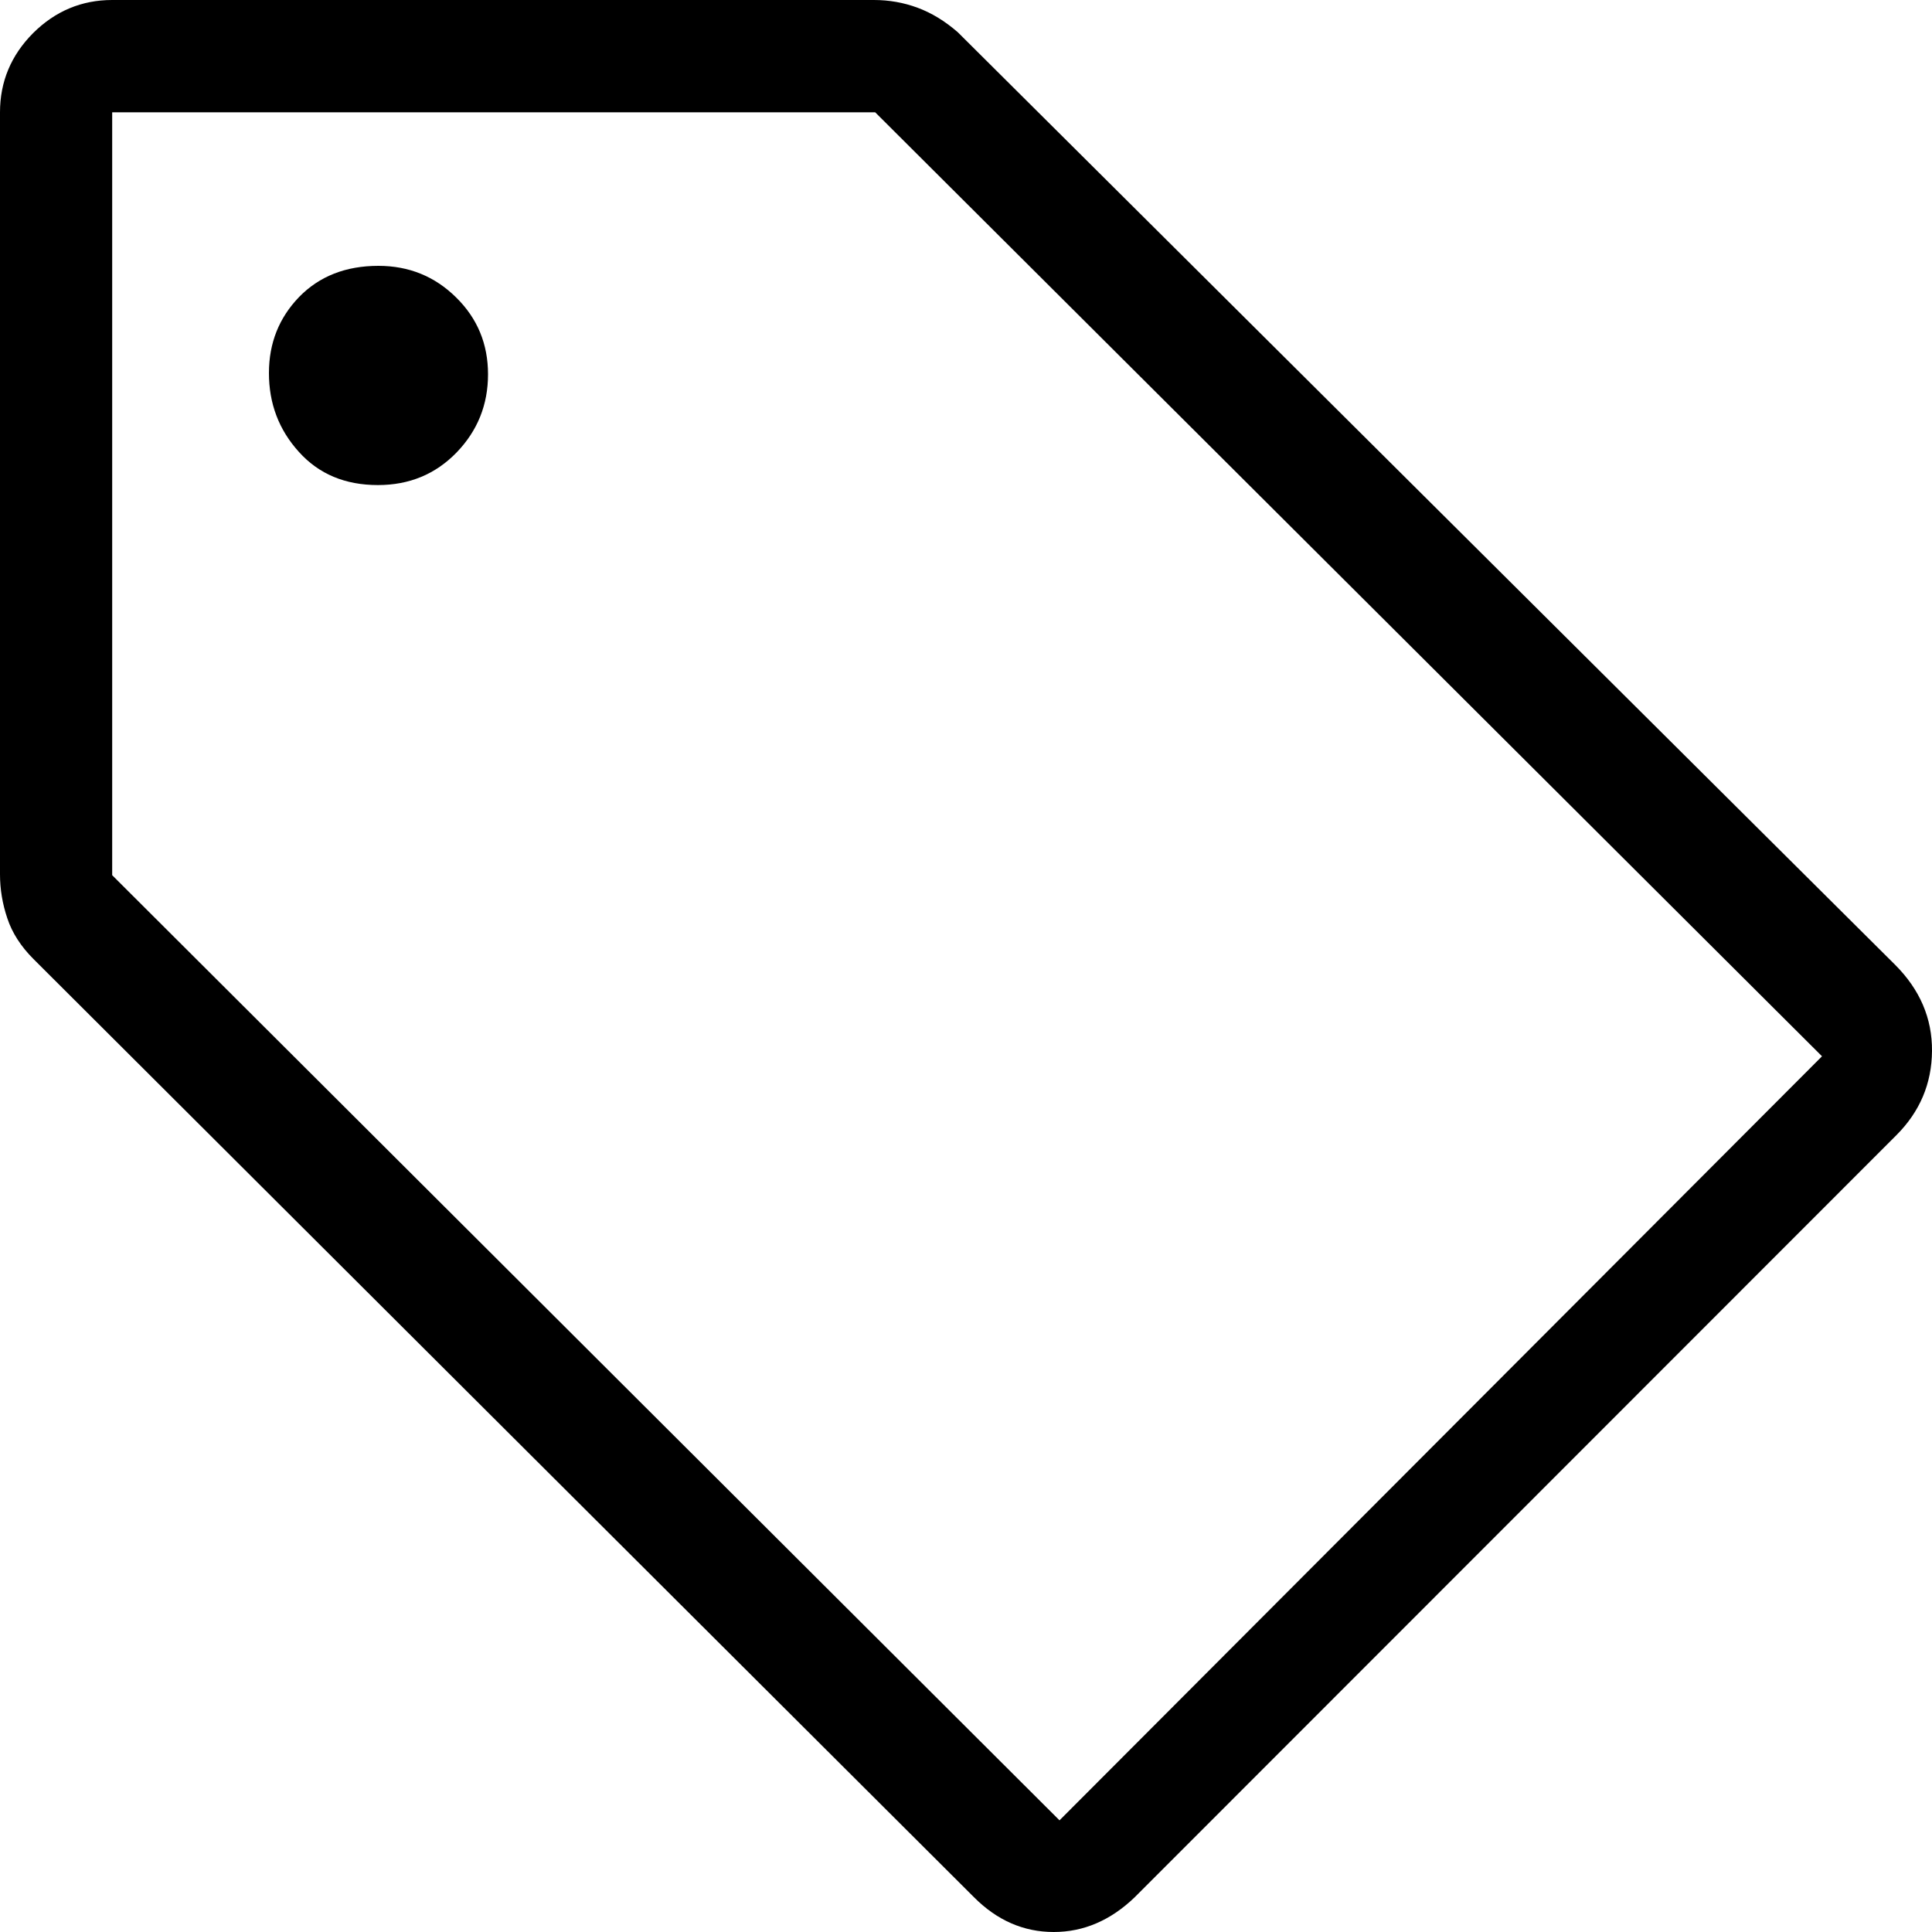 <svg width="15" height="15" viewBox="0 0 15 15" fill="none" xmlns="http://www.w3.org/2000/svg">
<path fill-rule="evenodd" clip-rule="evenodd" d="M8.81 14.73C8.623 14.91 8.413 15 8.181 15C7.948 15 7.741 14.91 7.562 14.73L0.26 7.446C0.162 7.348 0.094 7.242 0.057 7.13C0.019 7.018 0 6.904 0 6.788V0.872C0 0.634 0.086 0.429 0.257 0.257C0.429 0.086 0.634 0 0.871 0H6.785C6.903 0 7.016 0.02 7.124 0.06C7.232 0.1 7.336 0.163 7.436 0.25L14.713 7.49C14.906 7.683 15.002 7.906 15 8.16C14.998 8.413 14.906 8.631 14.723 8.814L8.81 14.73ZM8.226 14.133L14.146 8.201L6.795 0.872H0.871V6.795L8.226 14.133ZM3.545 3.513C3.381 3.682 3.178 3.766 2.934 3.766C2.68 3.766 2.476 3.681 2.321 3.509C2.165 3.337 2.088 3.133 2.088 2.896C2.088 2.664 2.166 2.468 2.322 2.306C2.479 2.145 2.684 2.064 2.938 2.064C3.175 2.064 3.376 2.146 3.541 2.309C3.707 2.472 3.789 2.671 3.789 2.906C3.789 3.142 3.708 3.344 3.545 3.513Z" fill="black"/>
</svg>
